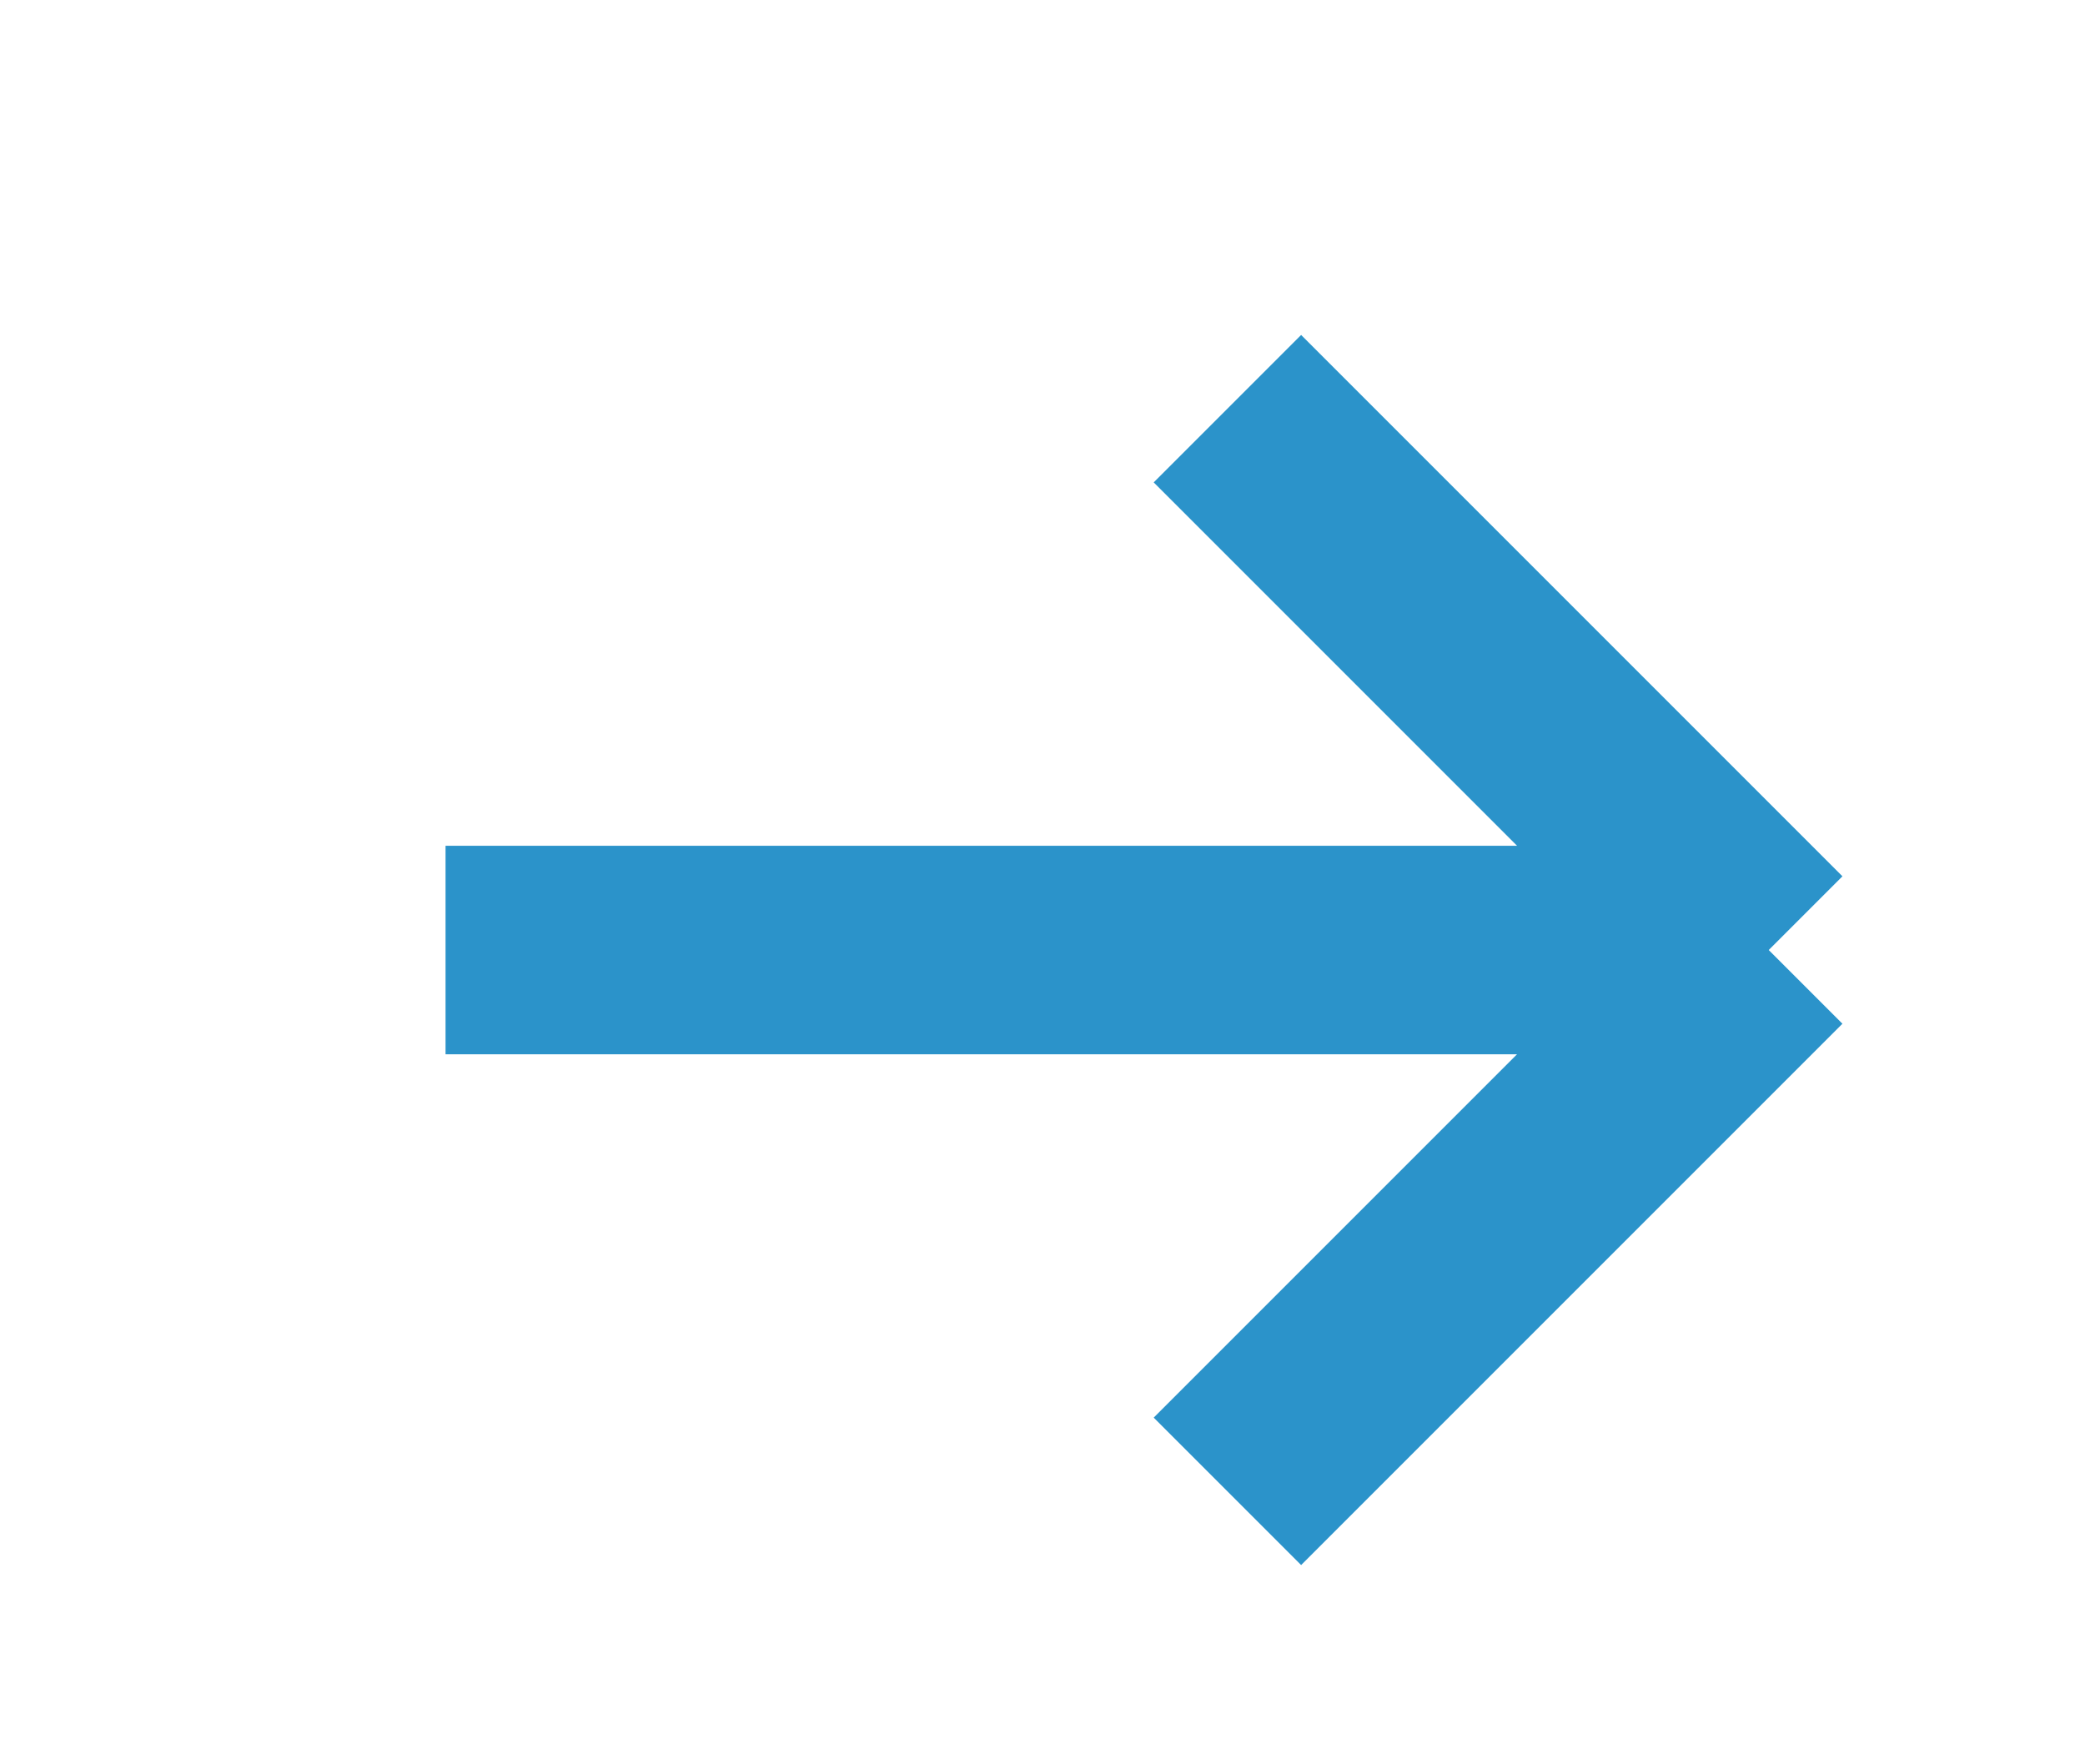 <svg width="13" height="11" viewBox="0 0 13 11" fill="none" xmlns="http://www.w3.org/2000/svg">
<g clip-path="url(#clip0_226_453)">
<path d="M2.778 5.923H11.028M11.028 5.923L7.653 2.548M11.028 5.923L7.653 9.298" stroke="#2B93CA" stroke-width="1.3" stroke-miterlimit="10"/>
</g>
<defs>
<clipPath id="clip0_226_453">
<rect width="12" height="10" fill="white" transform="translate(0.903 1)"/>
</clipPath>
</defs>
</svg>
